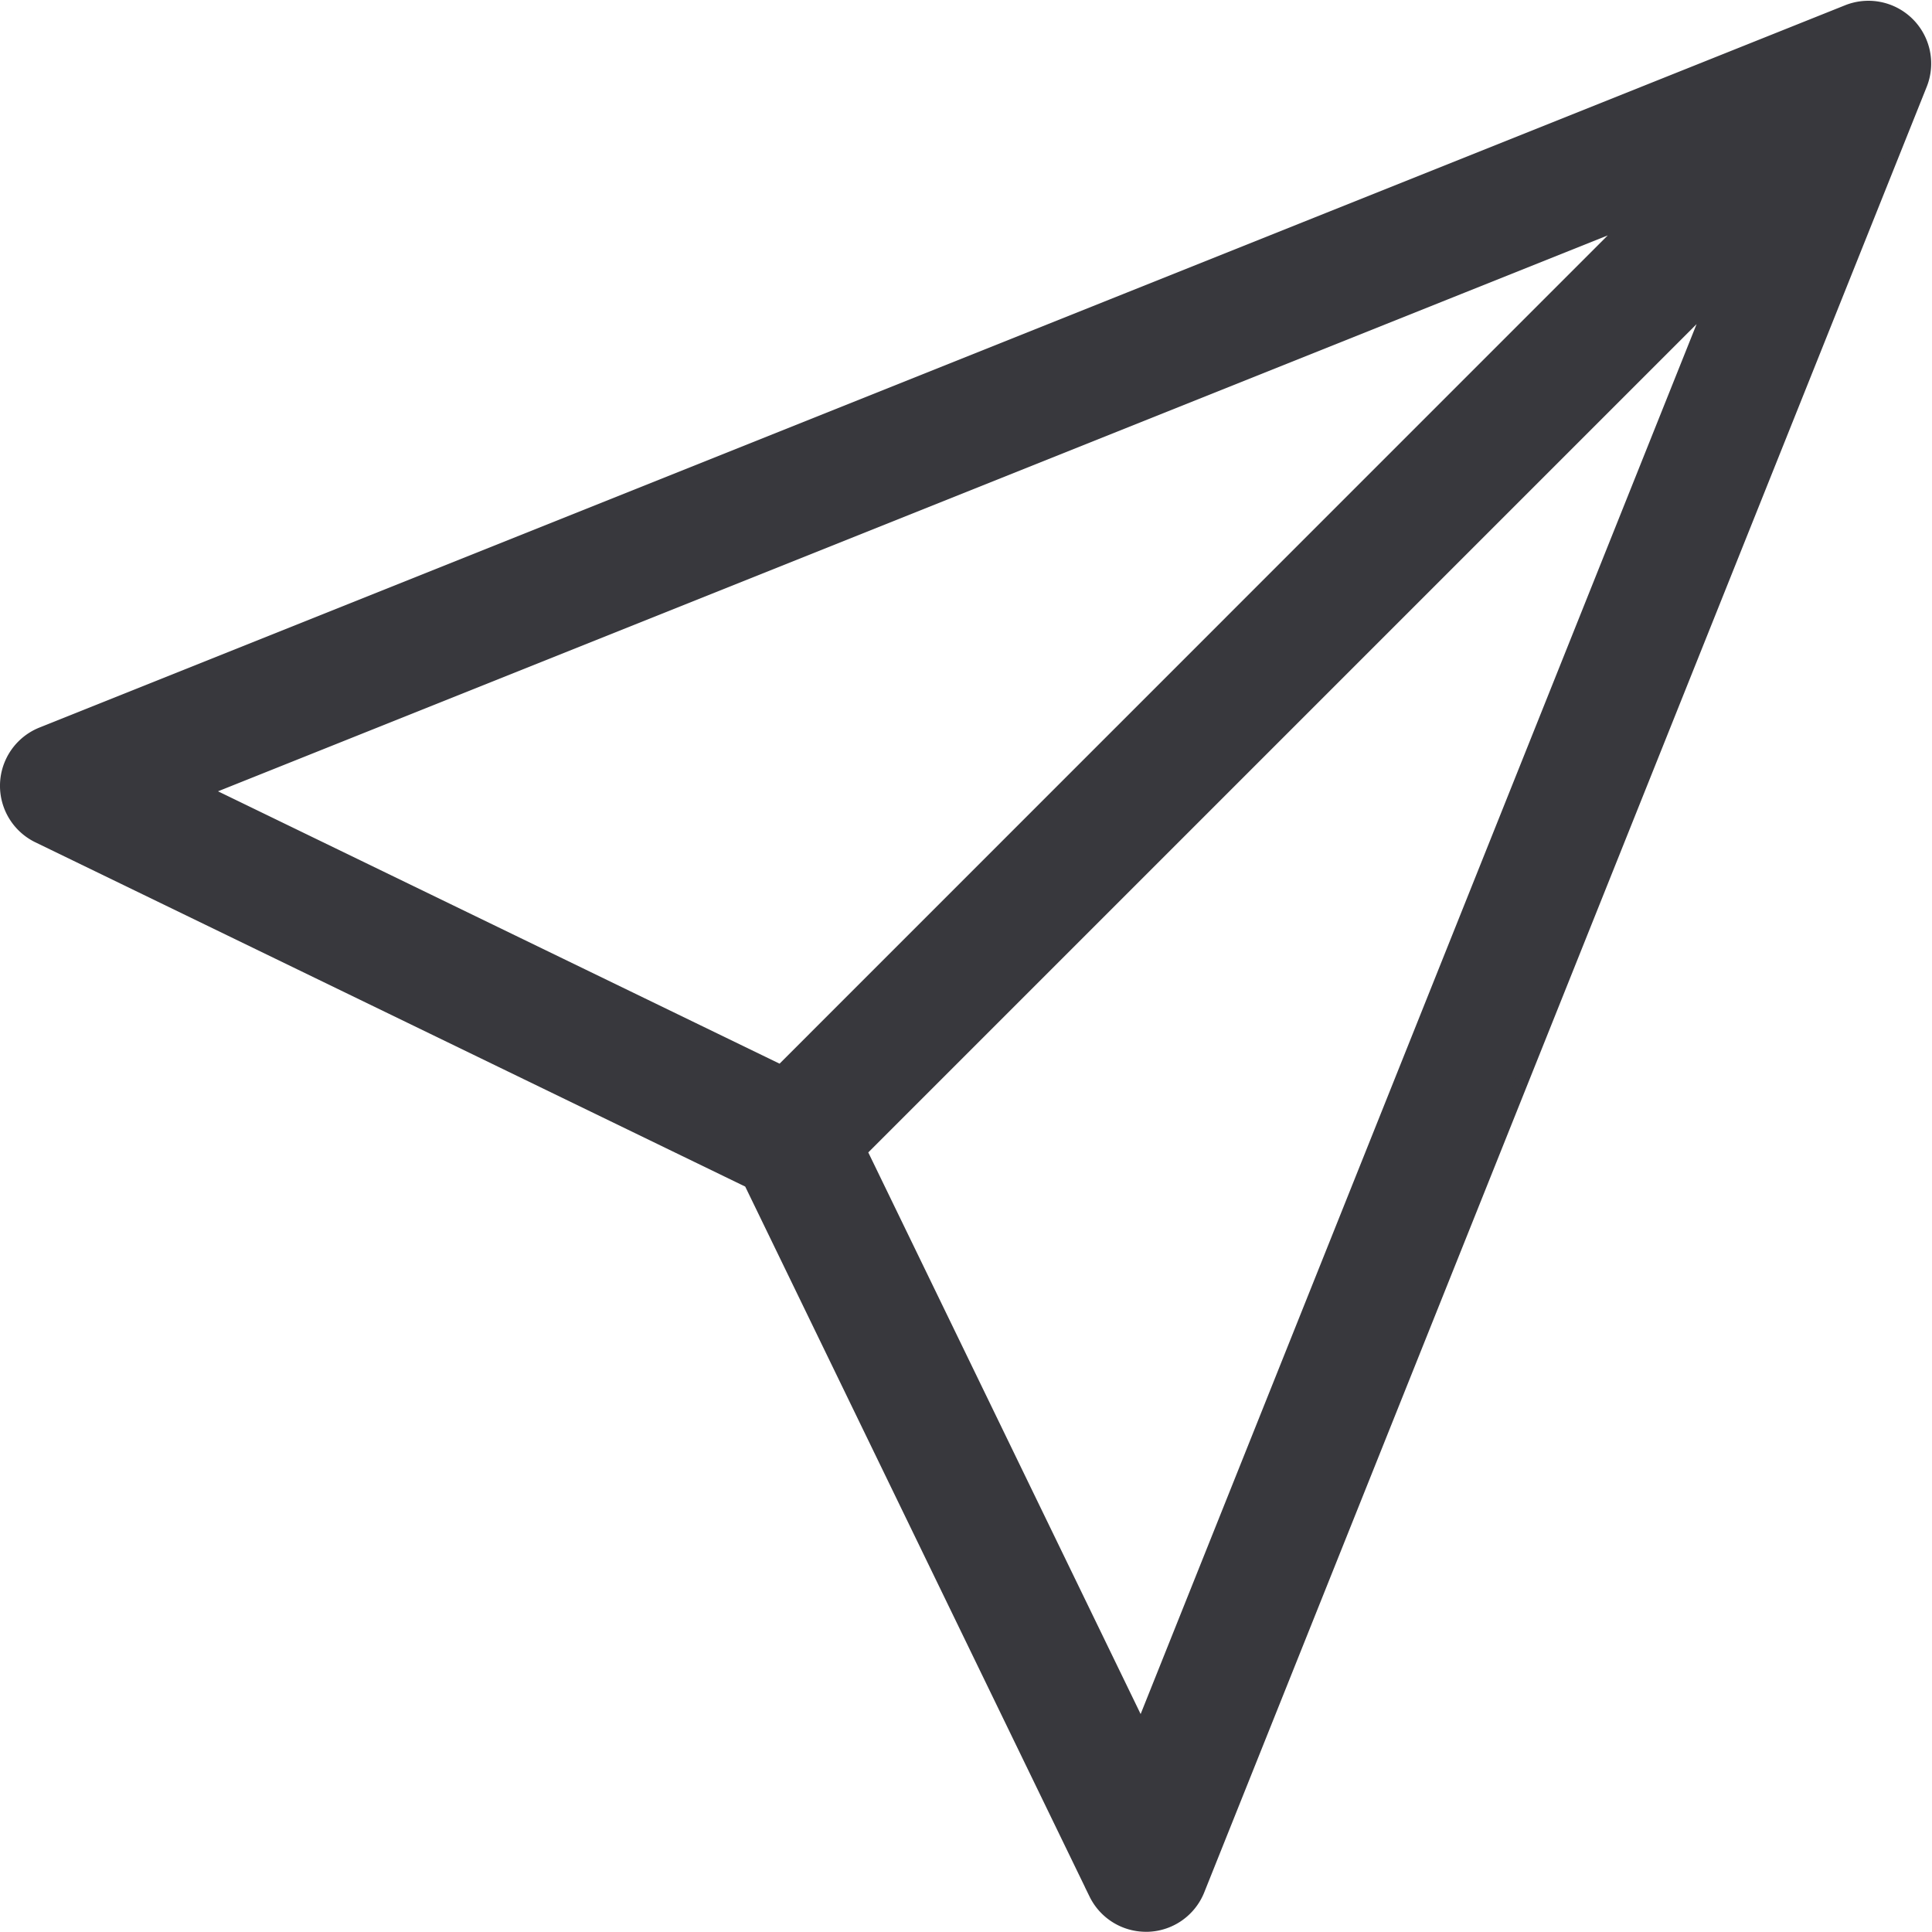 <svg xmlns="http://www.w3.org/2000/svg" width="36.779" height="36.778" viewBox="0 0 36.779 36.778"><defs><style>.a{fill:#38383d;stroke:#38383d;stroke-width:0.25px;}</style></defs><g transform="translate(0.125 0.14)"><g transform="translate(0 0)"><path class="a" d="M36.2.314A1.07,1.07,0,0,0,35.047.077L.673,13.827A1.07,1.07,0,0,0,.6,15.782l13.555,6.574,6.574,13.555a1.07,1.07,0,0,0,.962.6h.038a1.07,1.07,0,0,0,.955-.672L36.437,1.468A1.07,1.07,0,0,0,36.2.314ZM3.716,14.914,31,4,14.741,20.261ZM21.6,32.8,16.253,21.774,32.515,5.512Z" transform="translate(0 -0.001)"/></g></g></svg>